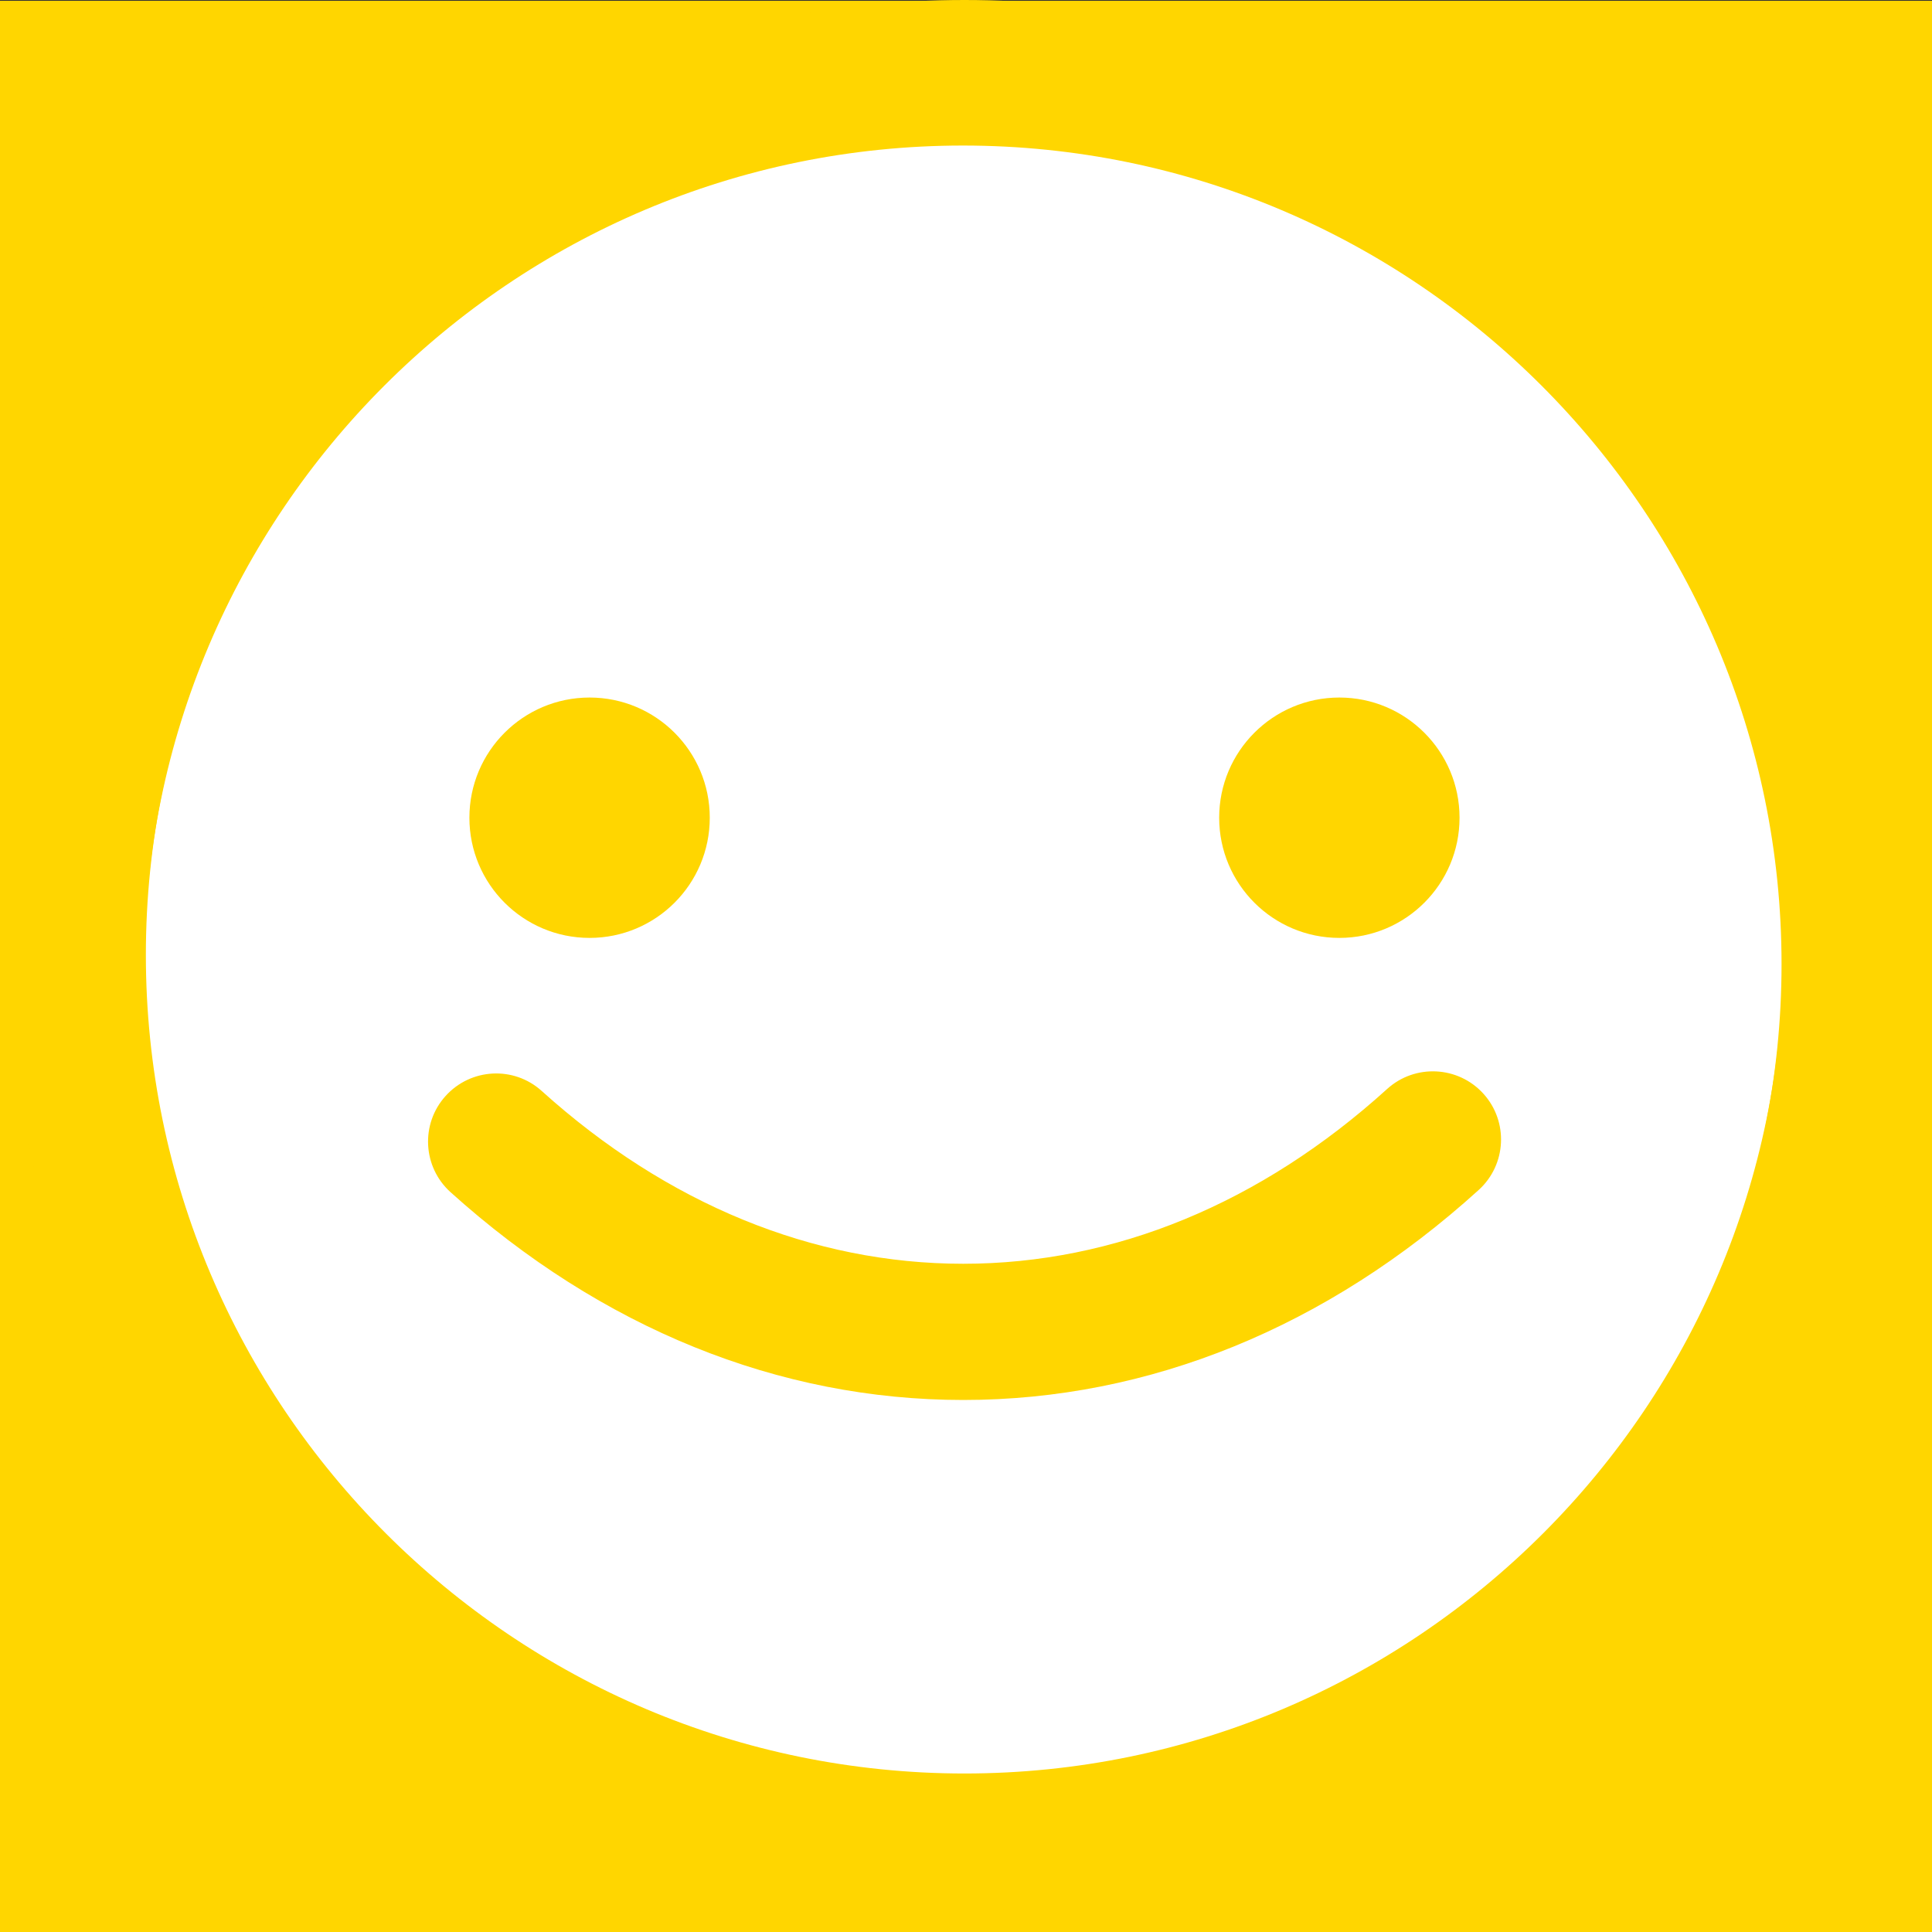 <?xml version="1.0" encoding="utf-8"?>
<!-- Generator: Adobe Illustrator 17.0.0, SVG Export Plug-In . SVG Version: 6.00 Build 0)  -->
<!DOCTYPE svg PUBLIC "-//W3C//DTD SVG 1.1//EN" "http://www.w3.org/Graphics/SVG/1.1/DTD/svg11.dtd">
<svg version="1.1" id="Layer_1" xmlns="http://www.w3.org/2000/svg" xmlns:xlink="http://www.w3.org/1999/xlink" x="0px" y="0px"
	 width="24px" height="24px" viewBox="0 0 24 24" enable-background="new 0 0 24 24" xml:space="preserve">
<rect x="0" y="0" width="24" height="24" fill="#333333" stroke="none"/>
<g id="Layer_1_1_">
	<rect y="0.01" fill="#FFD600" width="24" height="24"/>
</g>
<path fill="#FFFFFF" d="M11.962,1.808c-5.607,0-10.169,4.562-10.169,10.169s4.562,10.169,10.169,10.169s10.169-4.562,10.169-10.169
	S17.569,1.808,11.962,1.808z"/>
<g>
	<path fill="#FFD600" d="M11.981,23.723c-6.54,0-11.861-5.321-11.861-11.861S5.441,0,11.981,0s11.861,5.321,11.861,11.861
		S18.522,23.723,11.981,23.723z M11.981,1.693c-5.607,0-10.169,4.562-10.169,10.169s4.562,10.169,10.169,10.169
		S22.15,17.469,22.15,11.862S17.588,1.693,11.981,1.693z"/>
	<g>
		<circle fill="#FFD600" cx="7.324" cy="10.158" r="1.493"/>
		<circle fill="#FFD600" cx="16.638" cy="10.158" r="1.493"/>
	</g>
	<path fill="#FFD600" d="M11.966,17.391c-2.293,0-4.495-0.892-6.369-2.581c-0.347-0.313-0.375-0.848-0.062-1.195
		s0.848-0.376,1.195-0.062c1.558,1.404,3.369,2.146,5.236,2.146c1.879,0,3.699-0.751,5.265-2.171
		c0.346-0.314,0.882-0.288,1.196,0.058s0.288,0.882-0.058,1.196C16.487,16.489,14.273,17.391,11.966,17.391z"/>
</g>
</svg>
